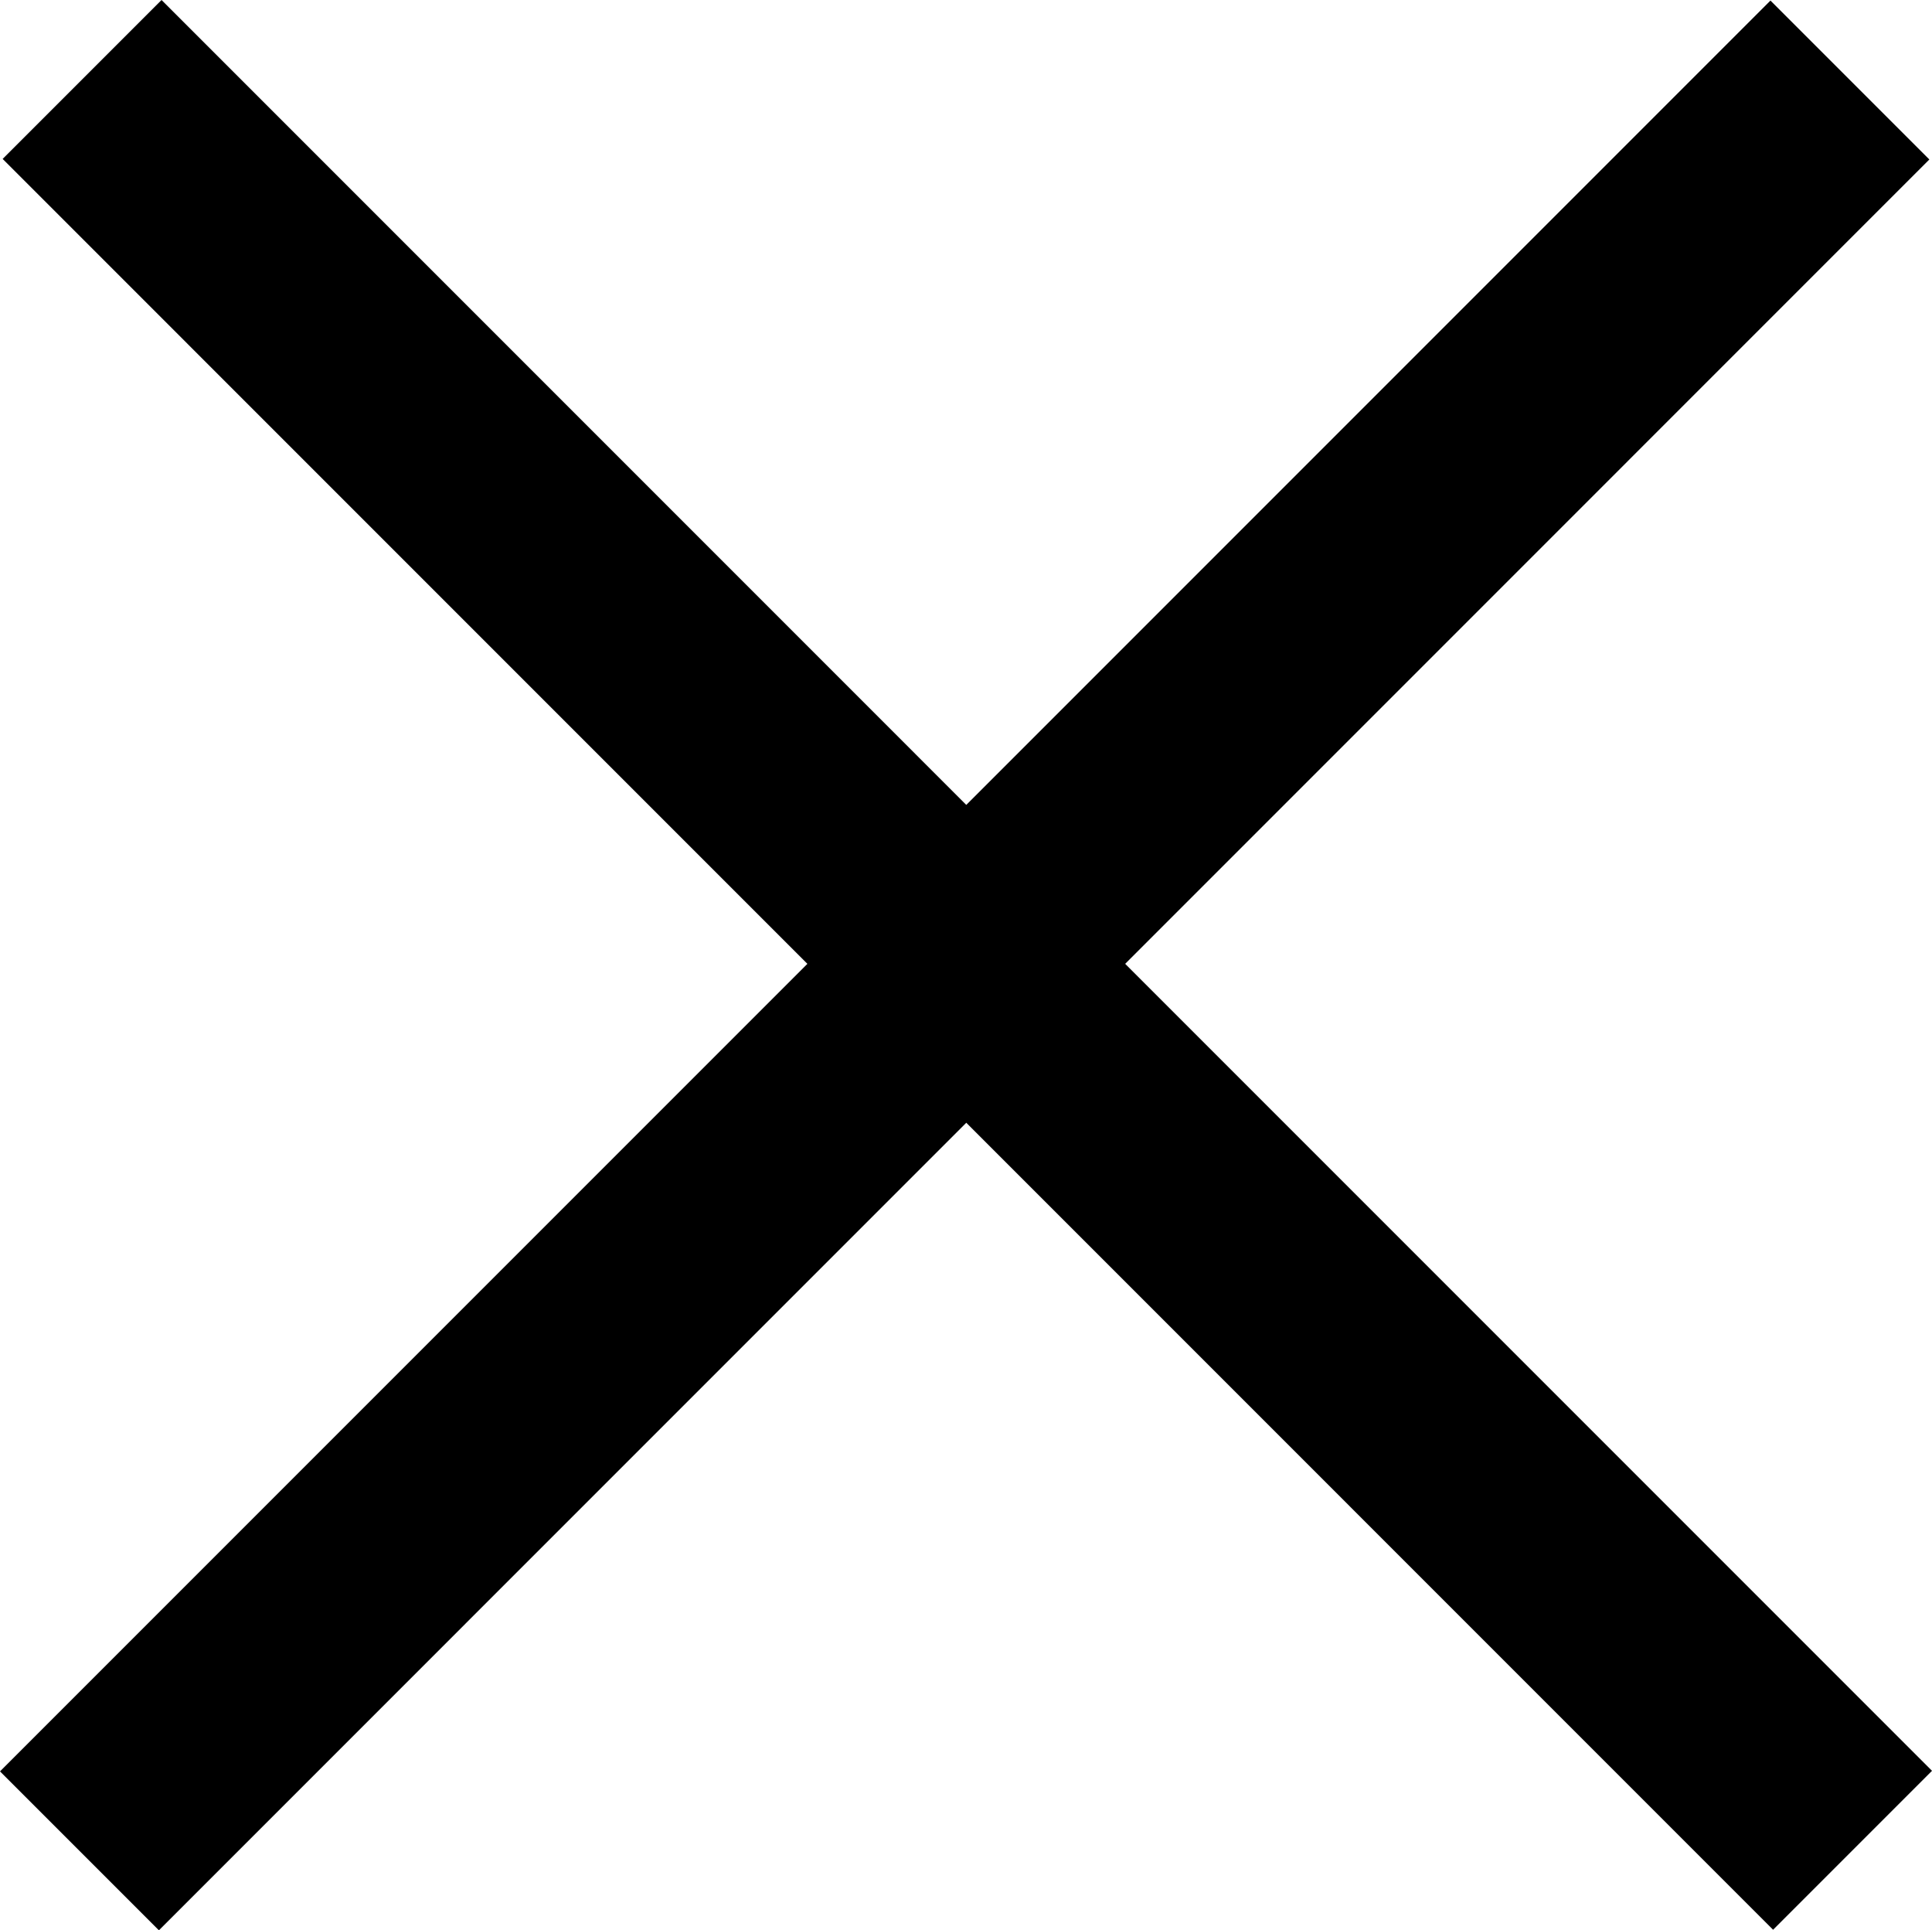 <svg xmlns="http://www.w3.org/2000/svg" viewBox="0 0 24.074 24.049" overflow="scroll">
  <path d="M24.041 1.987L1.98 24.049 0 22.069 22.061.007l1.98 1.98z" fill="currentColor"/>
  <path d="M22.094 24.042L.033 1.98 2.013 0l22.061 22.062-1.98 1.98z" fill="currentColor"/>
</svg>
